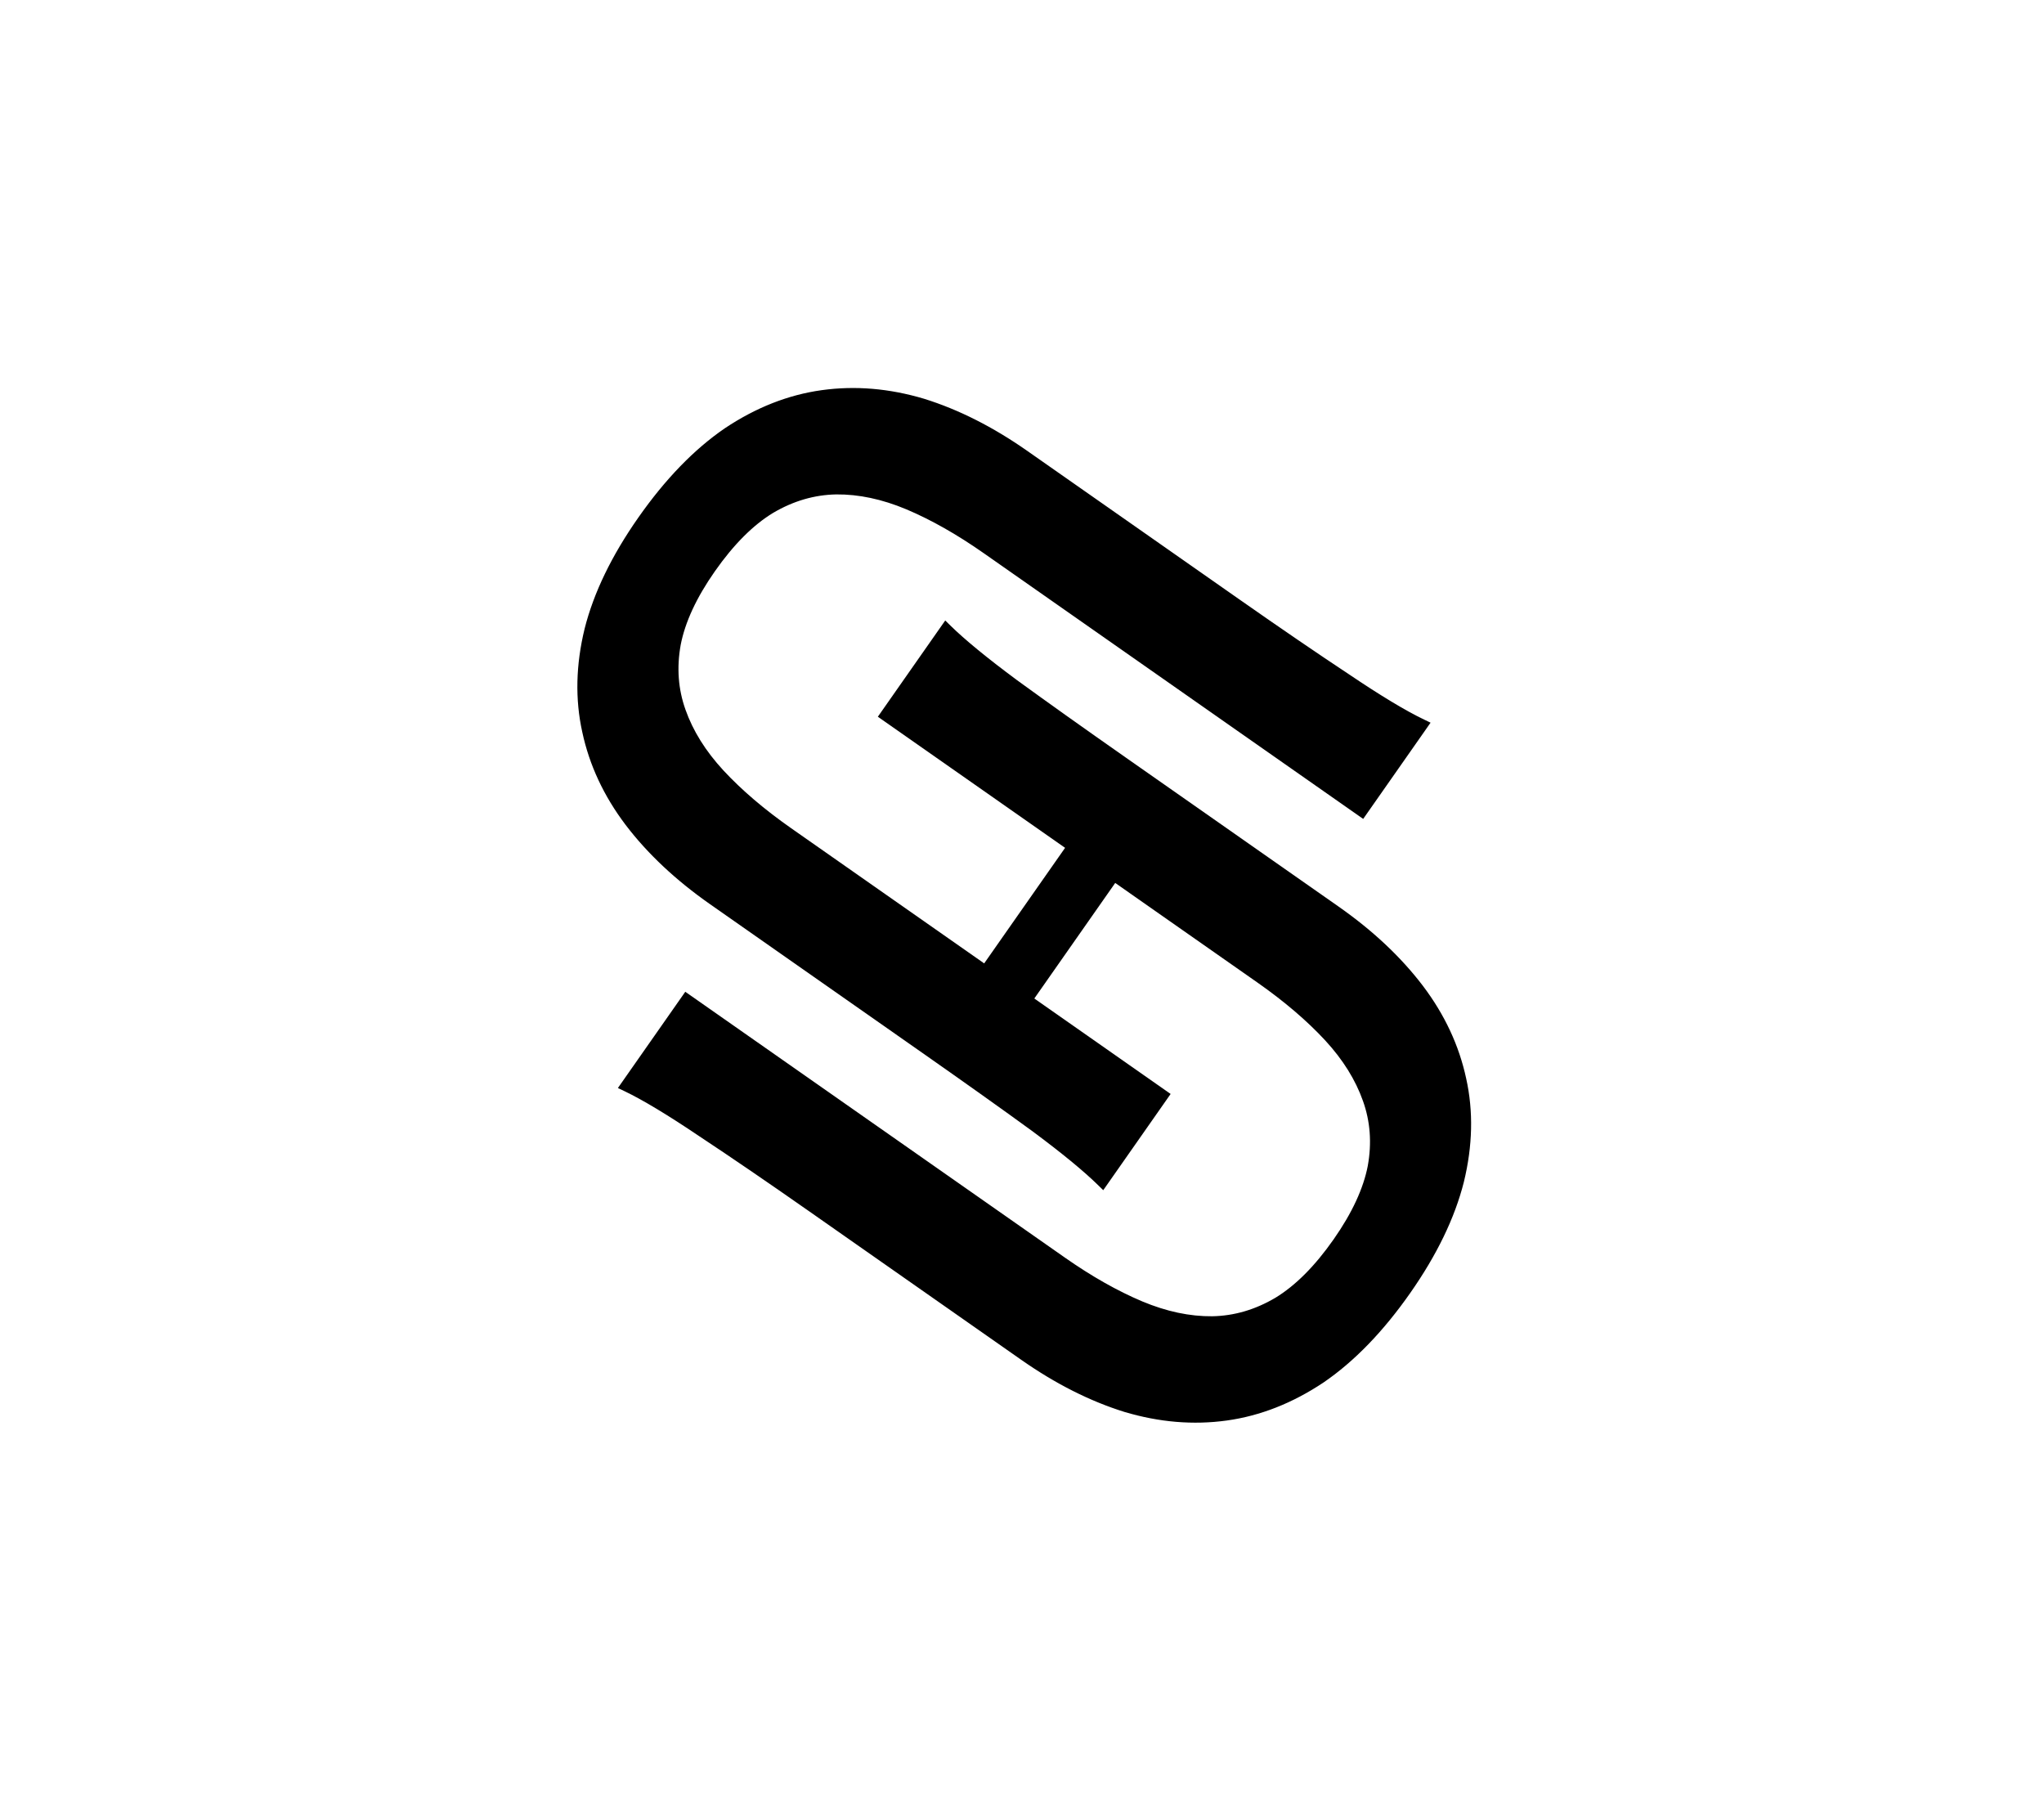 <svg width="334" height="296" viewBox="0 0 334 296" fill="none" xmlns="http://www.w3.org/2000/svg">
<rect x="159.887" y="159.611" width="33.368" height="9" transform="rotate(-55 159.887 159.611)" fill="black" stroke="black"/>
<mask id="path-2-outside-1_2_13" maskUnits="userSpaceOnUse" x="100.248" y="100.386" width="157.948" height="149.844" fill="black">
<rect fill="white" x="100.248" y="100.386" width="157.948" height="149.844"/>
<path d="M154.599 102.918C157.001 105.276 160.648 108.269 165.539 111.896C170.417 115.447 176.391 119.698 183.463 124.649L218.141 148.931C223.671 152.803 228.195 157.052 231.712 161.677C235.185 166.27 237.482 171.189 238.606 176.434C239.761 181.634 239.636 187.12 238.23 192.891C236.778 198.63 233.91 204.559 229.625 210.679C225.276 216.889 220.638 221.681 215.709 225.053C210.767 228.348 205.64 230.365 200.326 231.103C195.013 231.841 189.589 231.387 184.054 229.741C178.505 228.017 172.965 225.219 167.435 221.347L132.757 197.065C126.048 192.367 120.085 188.293 114.867 184.843C109.636 181.315 105.502 178.825 102.464 177.374L112.225 163.435L173.421 206.285C177.864 209.396 182.145 211.819 186.266 213.556C190.341 215.262 194.283 216.096 198.091 216.061C201.854 215.993 205.463 214.94 208.918 212.9C212.327 210.829 215.603 207.549 218.745 203.061C221.824 198.664 223.738 194.532 224.487 190.665C225.19 186.766 224.914 183.06 223.658 179.547C222.39 175.956 220.257 172.537 217.261 169.291C214.219 166.013 210.477 162.818 206.035 159.708L144.839 116.858L154.599 102.918Z"/>
</mask>
<path d="M154.599 102.918C157.001 105.276 160.648 108.269 165.539 111.896C170.417 115.447 176.391 119.698 183.463 124.649L218.141 148.931C223.671 152.803 228.195 157.052 231.712 161.677C235.185 166.27 237.482 171.189 238.606 176.434C239.761 181.634 239.636 187.12 238.23 192.891C236.778 198.63 233.91 204.559 229.625 210.679C225.276 216.889 220.638 221.681 215.709 225.053C210.767 228.348 205.64 230.365 200.326 231.103C195.013 231.841 189.589 231.387 184.054 229.741C178.505 228.017 172.965 225.219 167.435 221.347L132.757 197.065C126.048 192.367 120.085 188.293 114.867 184.843C109.636 181.315 105.502 178.825 102.464 177.374L112.225 163.435L173.421 206.285C177.864 209.396 182.145 211.819 186.266 213.556C190.341 215.262 194.283 216.096 198.091 216.061C201.854 215.993 205.463 214.94 208.918 212.9C212.327 210.829 215.603 207.549 218.745 203.061C221.824 198.664 223.738 194.532 224.487 190.665C225.19 186.766 224.914 183.06 223.658 179.547C222.39 175.956 220.257 172.537 217.261 169.291C214.219 166.013 210.477 162.818 206.035 159.708L144.839 116.858L154.599 102.918Z" fill="black"/>
<path d="M154.599 102.918L155.299 102.205L154.457 101.378L153.78 102.345L154.599 102.918ZM165.539 111.896L164.944 112.7L164.951 112.705L165.539 111.896ZM231.712 161.677L232.51 161.074L232.508 161.071L231.712 161.677ZM238.606 176.434L237.628 176.644L237.63 176.651L238.606 176.434ZM238.23 192.891L239.199 193.136L239.201 193.128L238.23 192.891ZM215.709 225.053L216.264 225.885L216.274 225.878L215.709 225.053ZM184.054 229.741L183.757 230.696L183.768 230.699L184.054 229.741ZM114.867 184.843L114.308 185.672L114.315 185.677L114.867 184.843ZM102.464 177.374L101.645 176.801L100.968 177.768L102.033 178.276L102.464 177.374ZM112.225 163.435L112.798 162.616L111.979 162.042L111.406 162.861L112.225 163.435ZM186.266 213.556L185.877 214.478L185.88 214.479L186.266 213.556ZM198.091 216.061L198.101 217.061L198.109 217.06L198.091 216.061ZM208.918 212.9L209.426 213.761L209.437 213.755L208.918 212.9ZM224.487 190.665L225.468 190.855L225.471 190.843L224.487 190.665ZM223.658 179.547L222.716 179.88L222.717 179.883L223.658 179.547ZM217.261 169.291L217.996 168.613L217.994 168.611L217.261 169.291ZM144.839 116.858L144.019 116.284L143.446 117.103L144.265 117.677L144.839 116.858ZM153.898 103.632C156.35 106.038 160.04 109.063 164.944 112.7L166.135 111.093C161.256 107.475 157.653 104.514 155.299 102.205L153.898 103.632ZM164.951 112.705C169.835 116.26 175.815 120.515 182.889 125.468L184.037 123.83C176.968 118.881 170.999 114.634 166.128 111.088L164.951 112.705ZM182.889 125.468L217.567 149.75L218.715 148.112L184.037 123.83L182.889 125.468ZM217.567 149.75C223.026 153.573 227.471 157.752 230.917 162.282L232.508 161.071C228.919 156.352 224.316 152.034 218.715 148.112L217.567 149.75ZM230.915 162.28C234.305 166.765 236.537 171.551 237.628 176.644L239.584 176.225C238.427 170.826 236.064 165.774 232.51 161.074L230.915 162.28ZM237.63 176.651C238.748 181.685 238.632 187.015 237.258 192.654L239.201 193.128C240.639 187.225 240.774 181.583 239.582 176.217L237.63 176.651ZM237.26 192.646C235.845 198.241 233.039 204.06 228.806 210.106L230.444 211.253C234.781 205.059 237.711 199.019 239.199 193.136L237.26 192.646ZM228.806 210.106C224.508 216.243 219.951 220.939 215.145 224.228L216.274 225.878C221.325 222.423 226.044 217.536 230.444 211.253L228.806 210.106ZM215.155 224.221C210.324 227.442 205.338 229.397 200.189 230.113L200.464 232.094C205.942 231.332 211.21 229.255 216.264 225.885L215.155 224.221ZM200.189 230.113C195.028 230.83 189.747 230.391 184.339 228.782L183.768 230.699C189.43 232.383 194.998 232.853 200.464 232.094L200.189 230.113ZM184.35 228.786C178.915 227.097 173.467 224.35 168.008 220.528L166.861 222.166C172.463 226.088 178.095 228.937 183.757 230.696L184.35 228.786ZM168.008 220.528L133.33 196.246L132.183 197.884L166.861 222.166L168.008 220.528ZM133.33 196.246C126.616 191.545 120.646 187.465 115.419 184.008L114.315 185.677C119.524 189.121 125.48 193.19 132.183 197.884L133.33 196.246ZM115.426 184.013C110.183 180.477 106 177.955 102.896 176.472L102.033 178.276C105.003 179.695 109.089 182.152 114.308 185.672L115.426 184.013ZM103.284 177.948L113.044 164.009L111.406 162.861L101.645 176.801L103.284 177.948ZM111.651 164.254L172.848 207.104L173.995 205.466L112.798 162.616L111.651 164.254ZM172.848 207.104C177.336 210.247 181.68 212.708 185.877 214.478L186.654 212.635C182.611 210.931 178.391 208.544 173.995 205.466L172.848 207.104ZM185.88 214.479C190.061 216.228 194.137 217.098 198.101 217.06L198.082 215.061C194.429 215.095 190.622 214.295 186.652 212.634L185.88 214.479ZM198.109 217.06C202.056 216.99 205.833 215.882 209.426 213.761L208.409 212.039C205.093 213.997 201.652 214.997 198.073 215.061L198.109 217.06ZM209.437 213.755C213 211.59 216.371 208.196 219.565 203.635L217.926 202.488C214.836 206.902 211.654 210.067 208.398 212.045L209.437 213.755ZM219.565 203.635C222.696 199.162 224.685 194.9 225.468 190.855L223.505 190.475C222.791 194.164 220.952 198.166 217.926 202.488L219.565 203.635ZM225.471 190.843C226.203 186.783 225.918 182.899 224.6 179.21L222.717 179.883C223.91 183.222 224.177 186.75 223.502 190.488L225.471 190.843ZM224.601 179.213C223.281 175.476 221.069 171.943 217.996 168.613L216.526 169.969C219.445 173.132 221.499 176.436 222.716 179.88L224.601 179.213ZM217.994 168.611C214.895 165.271 211.097 162.032 206.609 158.889L205.461 160.527C209.858 163.605 213.543 166.754 216.528 169.971L217.994 168.611ZM206.609 158.889L145.412 116.039L144.265 117.677L205.461 160.527L206.609 158.889ZM145.658 117.431L155.418 103.492L153.78 102.345L144.019 116.284L145.658 117.431Z" fill="black" mask="url(#path-2-outside-1_2_13)"/>
<mask id="path-4-outside-2_2_13" maskUnits="userSpaceOnUse" x="76.535" y="45.611" width="157.948" height="149.845" fill="black">
<rect fill="white" x="76.535" y="45.611" width="157.948" height="149.845"/>
<path d="M180.133 192.923C177.731 190.565 174.084 187.573 169.193 183.945C164.315 180.395 158.341 176.144 151.269 171.192L116.591 146.911C111.061 143.038 106.537 138.79 103.02 134.165C99.548 129.572 97.25 124.653 96.126 119.407C94.971 114.207 95.096 108.722 96.502 102.951C97.954 97.212 100.822 91.282 105.107 85.163C109.456 78.952 114.094 74.161 119.023 70.789C123.965 67.494 129.092 65.477 134.406 64.739C139.719 64 145.143 64.454 150.679 66.101C156.227 67.825 161.767 70.622 167.297 74.495L201.975 98.777C208.684 103.474 214.647 107.548 219.865 110.999C225.096 114.527 229.23 117.016 232.268 118.468L222.507 132.407L161.311 89.557C156.868 86.446 152.587 84.022 148.466 82.285C144.391 80.58 140.449 79.745 136.641 79.781C132.878 79.849 129.269 80.902 125.814 82.942C122.405 85.013 119.129 88.293 115.987 92.78C112.908 97.177 110.994 101.309 110.246 105.176C109.542 109.075 109.818 112.781 111.074 116.295C112.342 119.886 114.475 123.304 117.471 126.551C120.513 129.829 124.255 133.023 128.697 136.134L189.894 178.984L180.133 192.923Z"/>
</mask>
<path d="M180.133 192.923C177.731 190.565 174.084 187.573 169.193 183.945C164.315 180.395 158.341 176.144 151.269 171.192L116.591 146.911C111.061 143.038 106.537 138.79 103.02 134.165C99.548 129.572 97.25 124.653 96.126 119.407C94.971 114.207 95.096 108.722 96.502 102.951C97.954 97.212 100.822 91.282 105.107 85.163C109.456 78.952 114.094 74.161 119.023 70.789C123.965 67.494 129.092 65.477 134.406 64.739C139.719 64 145.143 64.454 150.679 66.101C156.227 67.825 161.767 70.622 167.297 74.495L201.975 98.777C208.684 103.474 214.647 107.548 219.865 110.999C225.096 114.527 229.23 117.016 232.268 118.468L222.507 132.407L161.311 89.557C156.868 86.446 152.587 84.022 148.466 82.285C144.391 80.58 140.449 79.745 136.641 79.781C132.878 79.849 129.269 80.902 125.814 82.942C122.405 85.013 119.129 88.293 115.987 92.78C112.908 97.177 110.994 101.309 110.246 105.176C109.542 109.075 109.818 112.781 111.074 116.295C112.342 119.886 114.475 123.304 117.471 126.551C120.513 129.829 124.255 133.023 128.697 136.134L189.894 178.984L180.133 192.923Z" fill="black"/>
<path d="M180.133 192.923L179.433 193.637L180.275 194.464L180.952 193.497L180.133 192.923ZM169.193 183.945L169.789 183.142L169.781 183.137L169.193 183.945ZM103.02 134.165L102.222 134.768L102.224 134.77L103.02 134.165ZM96.126 119.407L97.104 119.198L97.102 119.191L96.126 119.407ZM96.502 102.951L95.533 102.706L95.531 102.714L96.502 102.951ZM119.023 70.789L118.468 69.957L118.458 69.963L119.023 70.789ZM150.679 66.101L150.975 65.146L150.964 65.142L150.679 66.101ZM219.865 110.999L220.424 110.17L220.417 110.165L219.865 110.999ZM232.268 118.468L233.087 119.041L233.764 118.074L232.699 117.565L232.268 118.468ZM222.507 132.407L221.934 133.226L222.753 133.799L223.326 132.98L222.507 132.407ZM148.466 82.285L148.855 81.364L148.852 81.363L148.466 82.285ZM136.641 79.781L136.632 78.781L136.623 78.781L136.641 79.781ZM125.814 82.942L125.306 82.081L125.295 82.087L125.814 82.942ZM110.246 105.176L109.264 104.986L109.261 104.999L110.246 105.176ZM111.074 116.295L112.016 115.962L112.015 115.959L111.074 116.295ZM117.471 126.551L116.736 127.229L116.738 127.231L117.471 126.551ZM189.894 178.984L190.713 179.558L191.286 178.738L190.467 178.165L189.894 178.984ZM180.834 192.21C178.382 189.804 174.692 186.779 169.789 183.142L168.597 184.749C173.476 188.367 177.079 191.327 179.433 193.637L180.834 192.21ZM169.781 183.137C164.897 179.582 158.917 175.327 151.843 170.373L150.696 172.012C157.764 176.961 163.733 181.208 168.604 184.754L169.781 183.137ZM151.843 170.373L117.165 146.091L116.018 147.73L150.696 172.012L151.843 170.373ZM117.165 146.091C111.706 142.269 107.261 138.09 103.816 133.56L102.224 134.77C105.813 139.489 110.416 143.807 116.018 147.73L117.165 146.091ZM103.817 133.562C100.427 129.077 98.195 124.29 97.104 119.198L95.148 119.617C96.305 125.015 98.668 130.067 102.222 134.768L103.817 133.562ZM97.102 119.191C95.984 114.157 96.1 108.827 97.474 103.188L95.531 102.714C94.093 108.617 93.958 114.258 95.15 119.624L97.102 119.191ZM97.472 103.196C98.887 97.601 101.694 91.781 105.926 85.736L104.288 84.589C99.951 90.783 97.021 96.823 95.533 102.706L97.472 103.196ZM105.926 85.736C110.224 79.599 114.781 74.903 119.587 71.614L118.458 69.963C113.408 73.419 108.688 78.306 104.288 84.589L105.926 85.736ZM119.577 71.621C124.408 68.4 129.395 66.445 134.543 65.729L134.268 63.748C128.79 64.509 123.522 66.587 118.468 69.957L119.577 71.621ZM134.543 65.729C139.705 65.012 144.985 65.451 150.393 67.059L150.964 65.142C145.302 63.459 139.734 62.989 134.268 63.748L134.543 65.729ZM150.382 67.056C155.817 68.744 161.265 71.492 166.724 75.314L167.871 73.676C162.269 69.753 156.637 66.905 150.975 65.146L150.382 67.056ZM166.724 75.314L201.402 99.596L202.549 97.957L167.871 73.676L166.724 75.314ZM201.402 99.596C208.116 104.297 214.087 108.376 219.313 111.833L220.417 110.165C215.208 106.72 209.253 102.651 202.549 97.957L201.402 99.596ZM219.306 111.828C224.549 115.364 228.732 117.887 231.837 119.37L232.699 117.565C229.729 116.146 225.643 113.69 220.424 110.17L219.306 111.828ZM231.448 117.894L221.688 131.833L223.326 132.98L233.087 119.041L231.448 117.894ZM223.081 131.588L161.884 88.737L160.737 90.376L221.934 133.226L223.081 131.588ZM161.884 88.737C157.396 85.594 153.053 83.133 148.855 81.364L148.078 83.207C152.121 84.911 156.341 87.297 160.737 90.376L161.884 88.737ZM148.852 81.363C144.671 79.614 140.595 78.744 136.631 78.781L136.65 80.781C140.303 80.747 144.11 81.547 148.08 83.208L148.852 81.363ZM136.623 78.781C132.676 78.852 128.899 79.959 125.306 82.081L126.323 83.803C129.639 81.845 133.08 80.845 136.659 80.781L136.623 78.781ZM125.295 82.087C121.732 84.252 118.361 87.645 115.168 92.207L116.806 93.354C119.897 88.94 123.078 85.774 126.334 83.796L125.295 82.087ZM115.168 92.207C112.036 96.68 110.047 100.941 109.264 104.986L111.227 105.367C111.941 101.678 113.78 97.675 116.806 93.354L115.168 92.207ZM109.261 104.999C108.529 109.059 108.814 112.943 110.132 116.631L112.015 115.959C110.822 112.62 110.555 109.092 111.23 105.354L109.261 104.999ZM110.131 116.628C111.451 120.366 113.663 123.899 116.736 127.229L118.206 125.872C115.287 122.71 113.233 119.406 112.016 115.962L110.131 116.628ZM116.738 127.231C119.837 130.57 123.635 133.81 128.124 136.953L129.271 135.315C124.874 132.236 121.189 129.087 118.204 125.871L116.738 127.231ZM128.124 136.953L189.32 179.803L190.467 178.165L129.271 135.315L128.124 136.953ZM189.074 178.41L179.314 192.35L180.952 193.497L190.713 179.558L189.074 178.41Z" fill="black" mask="url(#path-4-outside-2_2_13)"/>
</svg>
